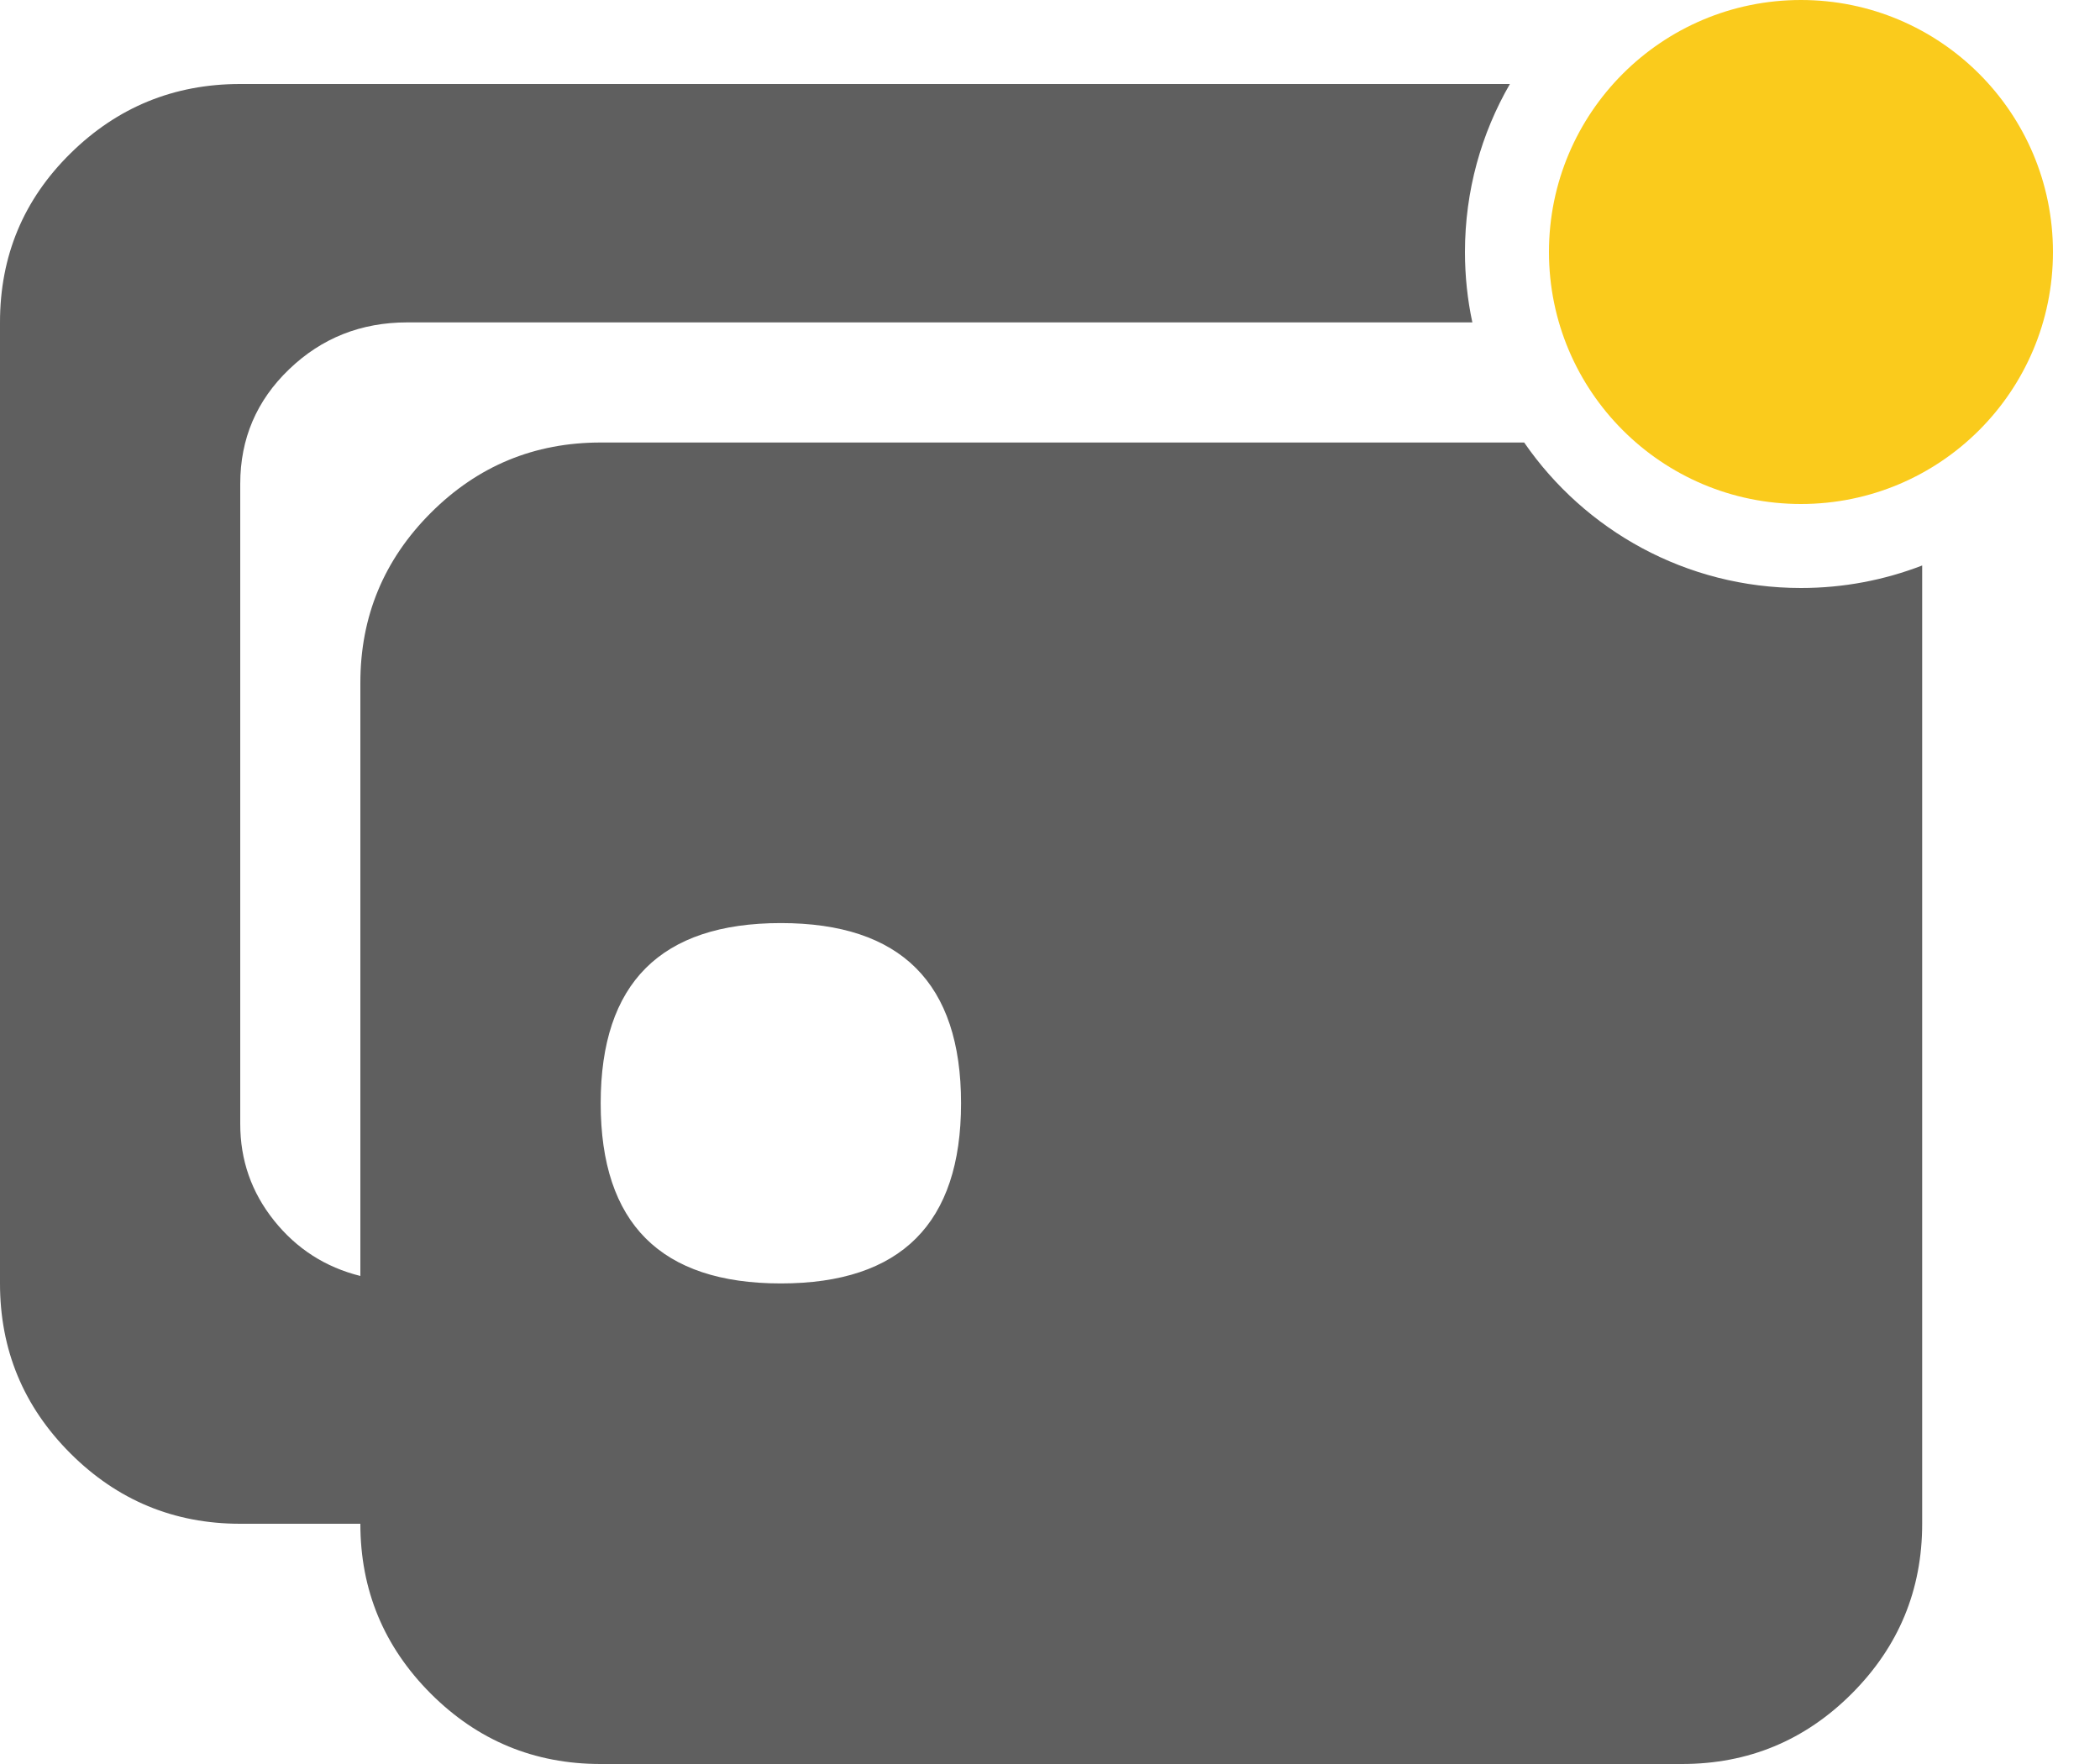 <svg width="25" height="21" viewBox="0 0 25 21" fill="none" xmlns="http://www.w3.org/2000/svg">
<path fill-rule="evenodd" clip-rule="evenodd" d="M22.883 6.732C22.435 6.905 21.949 7 21.44 7C20.073 7 18.866 6.314 18.145 5.268H7.151C6.361 5.268 5.687 5.547 5.128 6.106C4.57 6.665 4.29 7.339 4.29 8.128V15.19C3.873 15.086 3.531 14.866 3.263 14.531C2.994 14.195 2.86 13.812 2.86 13.38V5.76C2.86 5.223 3.054 4.769 3.441 4.397C3.829 4.024 4.298 3.838 4.849 3.838H17.528C17.47 3.568 17.44 3.287 17.44 3C17.44 2.271 17.635 1.588 17.975 1H2.86C2.071 1 1.397 1.276 0.838 1.827C0.279 2.378 0 3.048 0 3.838V15.279C0 16.069 0.279 16.743 0.838 17.302C1.397 17.86 2.071 18.14 2.86 18.14H4.29C4.29 18.929 4.57 19.603 5.128 20.162C5.687 20.721 6.361 21 7.151 21H20.022C20.812 21 21.486 20.721 22.045 20.162C22.603 19.603 22.883 18.929 22.883 18.14V6.732ZM11.441 13.134C11.441 14.564 10.726 15.279 9.296 15.279C7.866 15.279 7.151 14.564 7.151 13.134C7.151 11.704 7.866 10.989 9.296 10.989C10.726 10.989 11.441 11.704 11.441 13.134Z" fill="#5F5F5F"/>
<circle cx="21.44" cy="3" r="3" fill="#FACB1C"/>
</svg>
